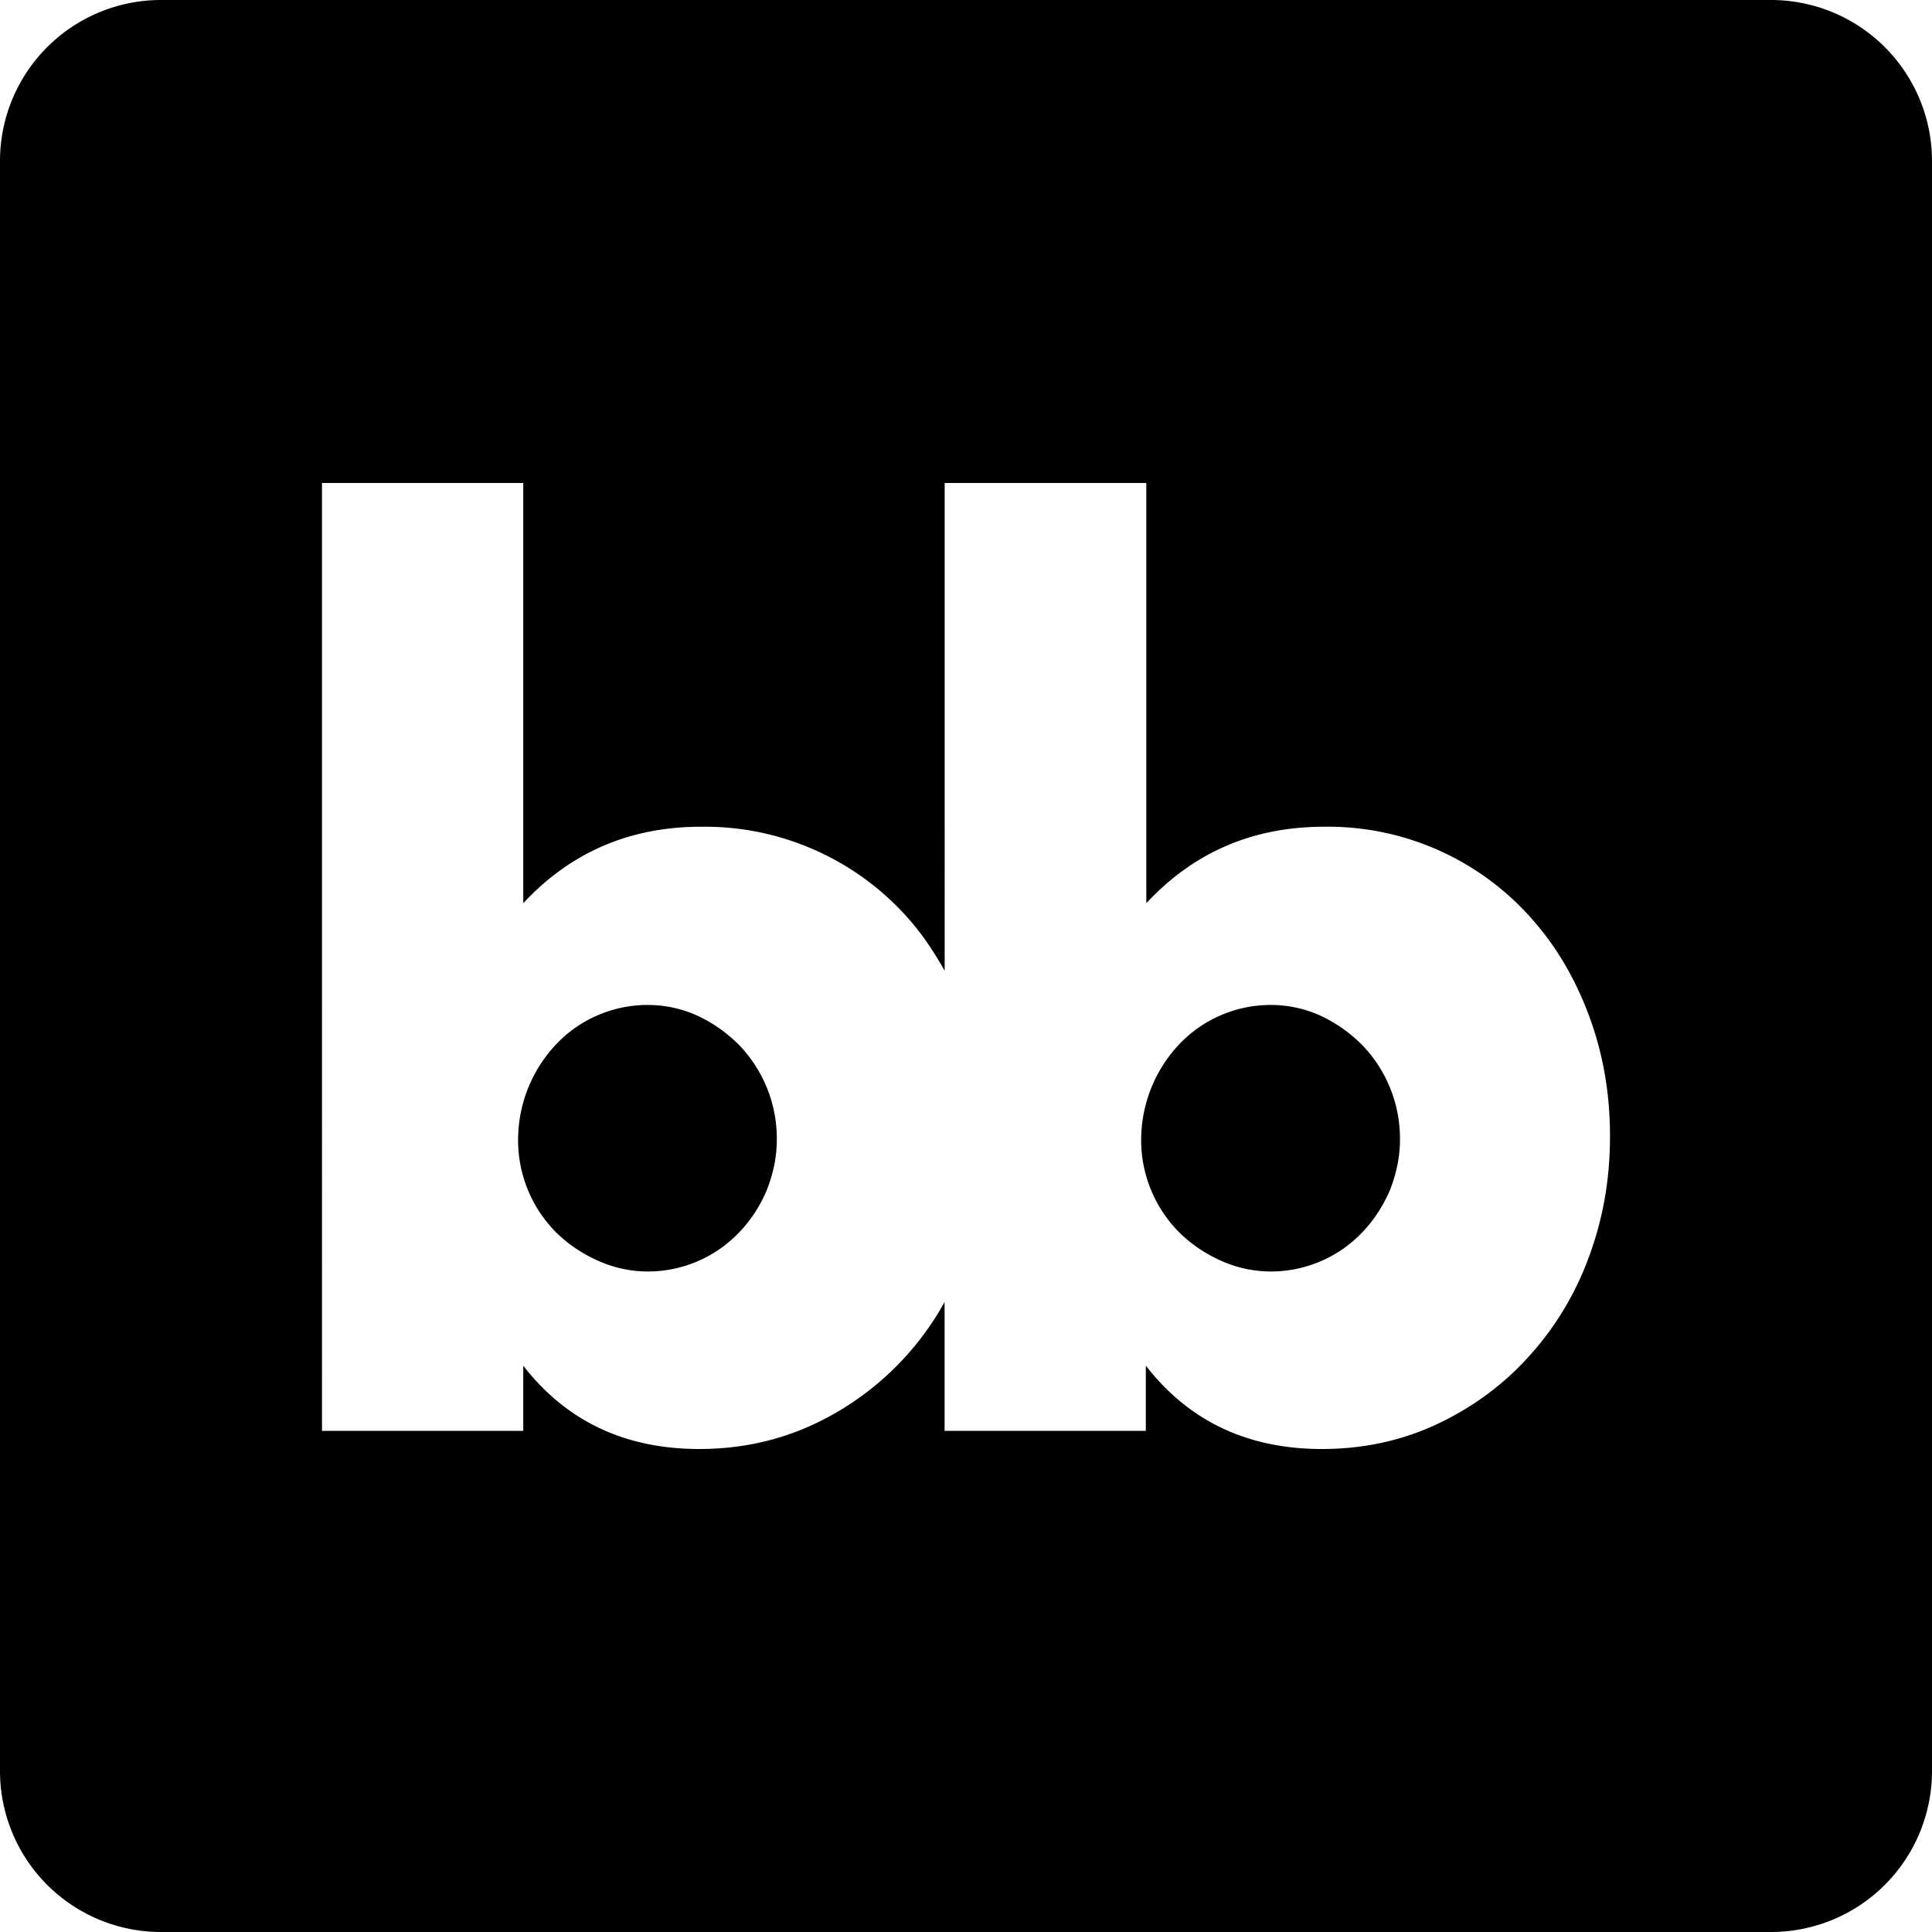 <svg viewBox="0 0 24 24" xmlns="http://www.w3.org/2000/svg"><path d="M2 0a2 2 0 00-2 2v20a2 2 0 002 2h20a2 2 0 002-2V2a2 2 0 00-2-2zm2 6h2.5v5.22c.59-.634 1.326-.95 2.21-.95a3.372 3.372 0 012.565 1.13c.178.199.327.422.46.66V6h2.505v5.22c.59-.634 1.324-.95 2.21-.95a3.372 3.372 0 012.566 1.13c.31.345.55.75.724 1.22.175.47.26.965.26 1.495 0 .54-.09 1.045-.27 1.52a3.73 3.73 0 01-.755 1.234c-.32.35-.7.625-1.14.83-.434.2-.905.301-1.415.301-.92 0-1.65-.345-2.186-1.035v.81h-2.5v-1.601a3.595 3.595 0 01-1.638 1.525c-.435.2-.905.301-1.41.301-.92 0-1.651-.345-2.186-1.035v.81H4zm4.035 6.484a1.566 1.566 0 00-1.125.487 1.733 1.733 0 00-.474 1.174 1.623 1.623 0 00.468 1.16c.145.145.322.265.522.355.2.09.409.135.629.135a1.566 1.566 0 001.125-.484c.145-.15.26-.326.345-.526.08-.205.125-.41.125-.63a1.675 1.675 0 00-.47-1.175c-.15-.15-.32-.27-.51-.36a1.491 1.491 0 00-.635-.136zm7.74 0a1.566 1.566 0 00-1.125.487 1.733 1.733 0 00-.474 1.174 1.623 1.623 0 00.469 1.16c.145.145.32.265.52.355.2.09.41.135.63.135a1.566 1.566 0 001.125-.484c.145-.15.26-.326.346-.526.08-.205.125-.41.125-.63a1.675 1.675 0 00-.471-1.175c-.15-.15-.32-.27-.51-.36a1.491 1.491 0 00-.635-.136z"/></svg>